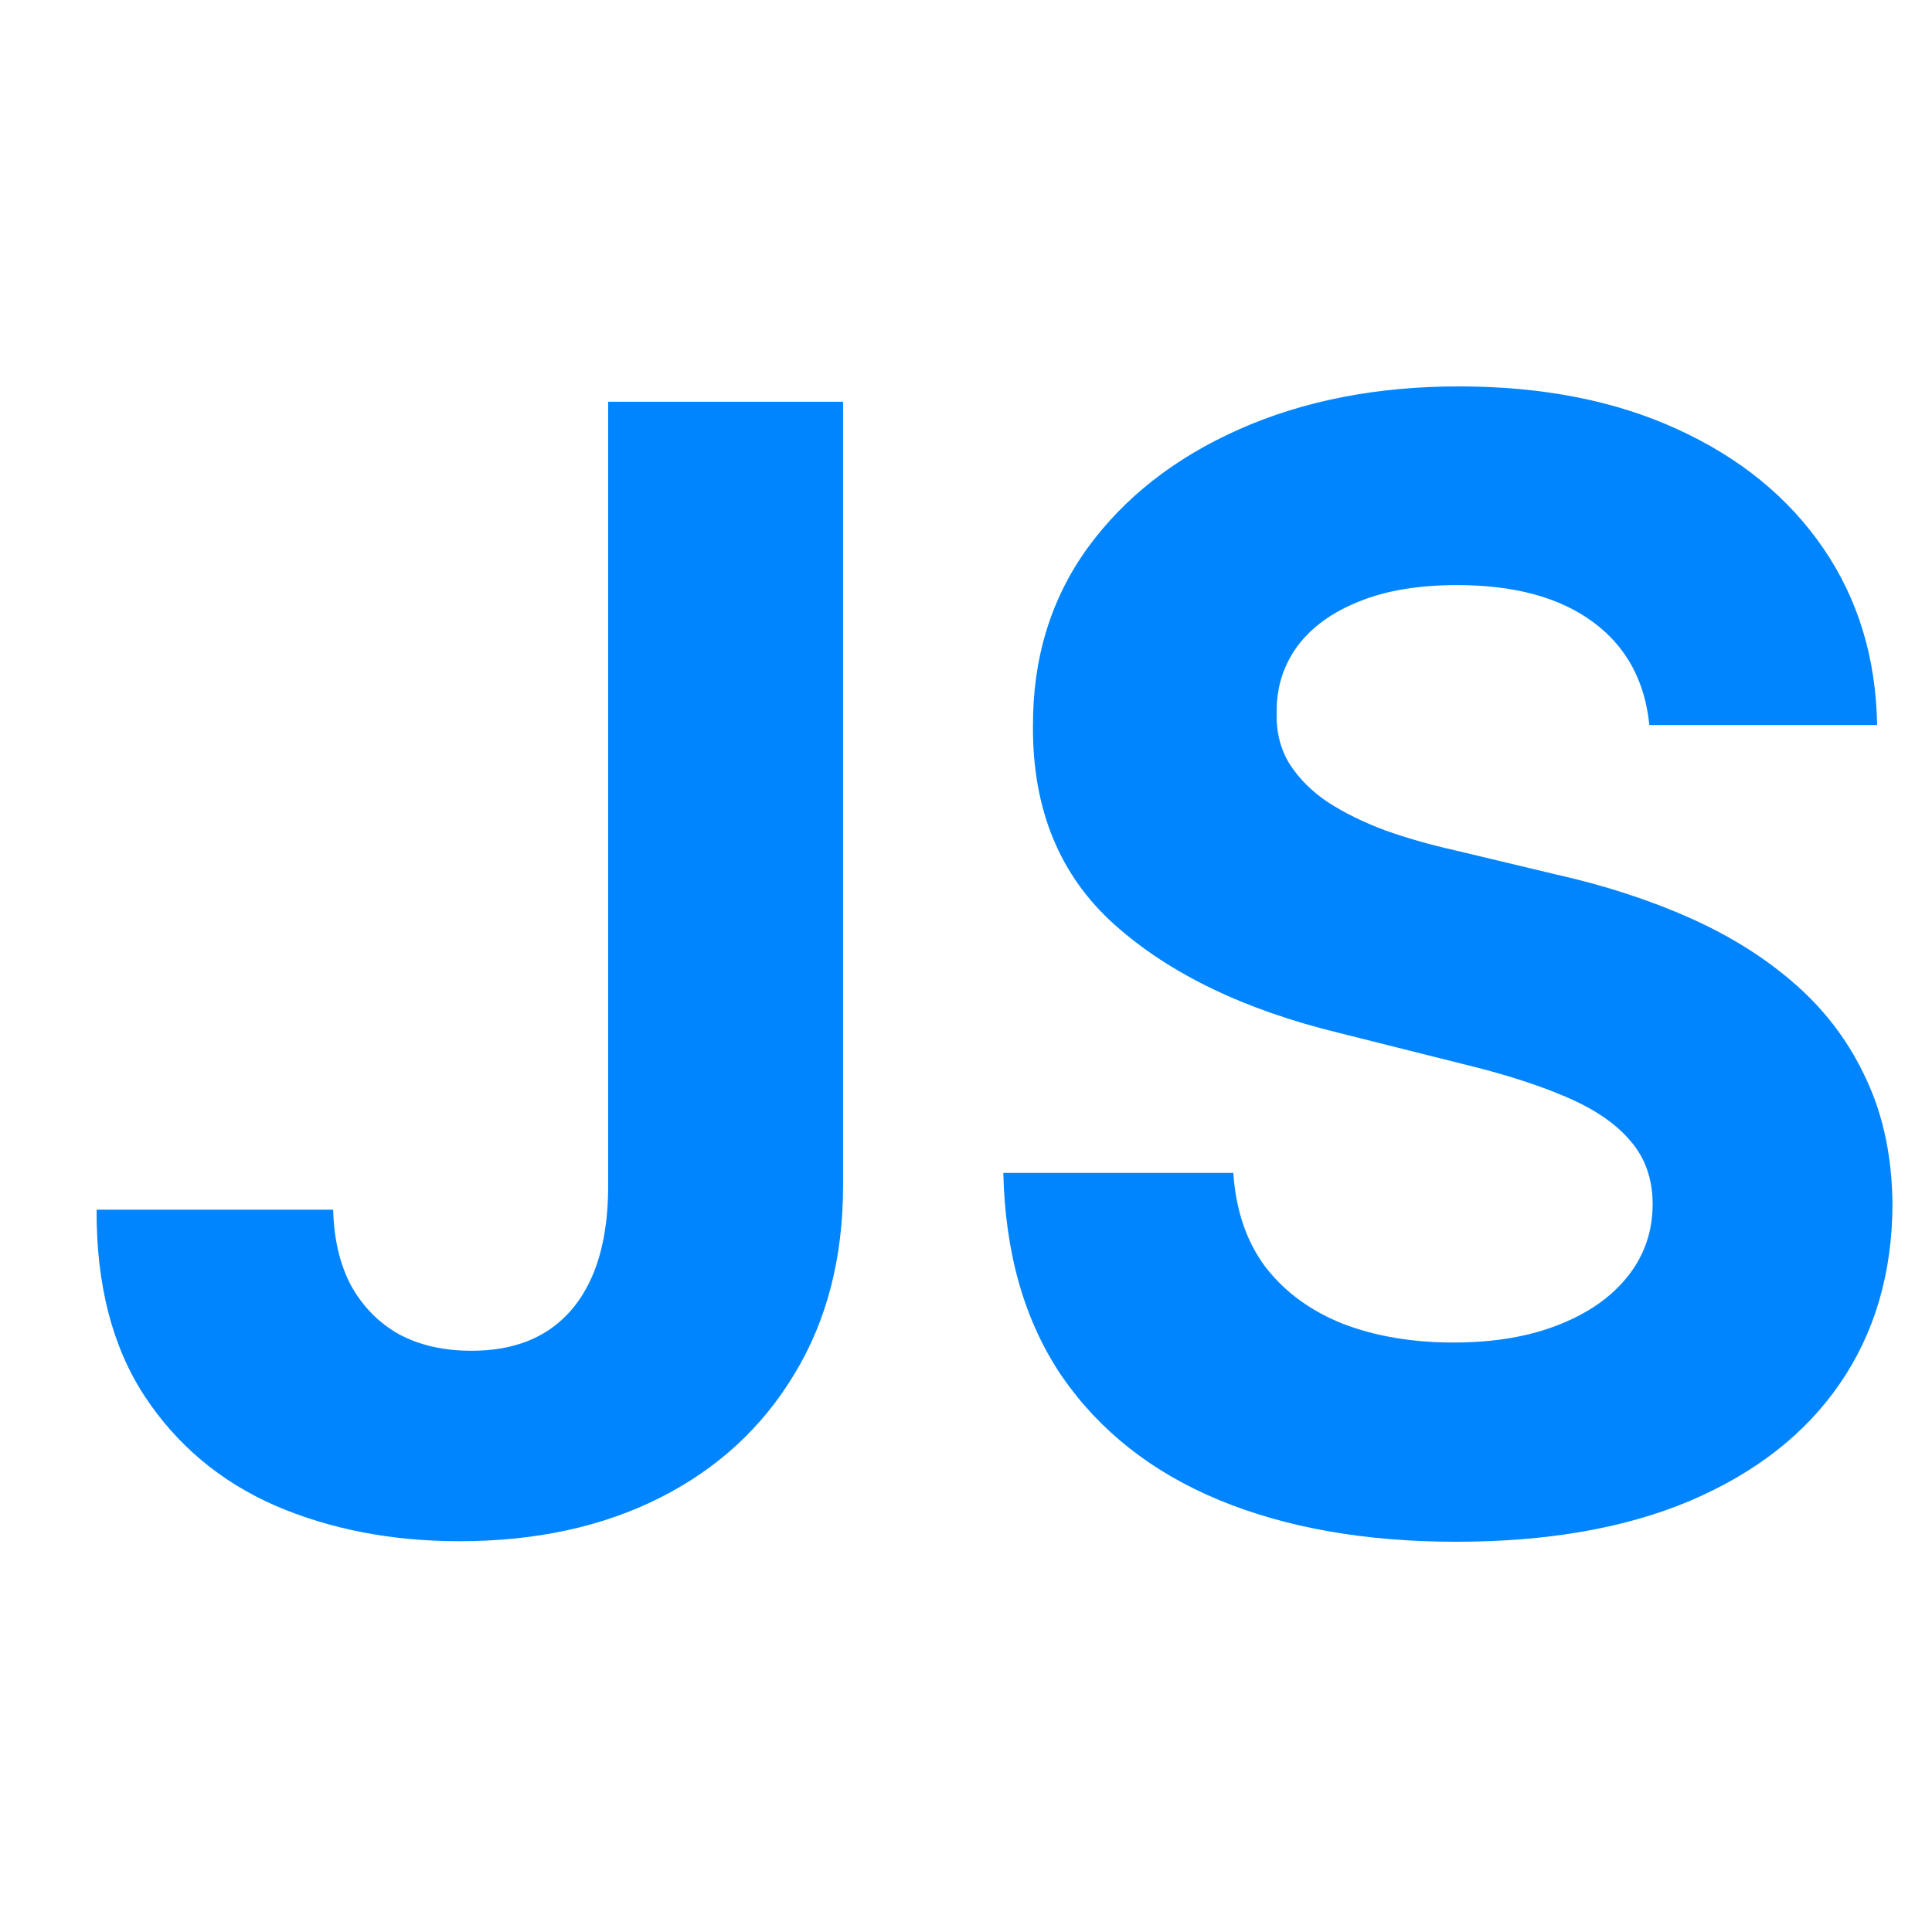 <svg width="100" height="100" viewBox="0 0 100 100" fill="none" xmlns="http://www.w3.org/2000/svg">
<path d="M31.478 20.796H43.637V61.364C43.637 65.114 42.794 68.371 41.108 71.136C39.442 73.901 37.121 76.032 34.148 77.528C31.175 79.025 27.718 79.773 23.779 79.773C20.275 79.773 17.093 79.157 14.233 77.926C11.392 76.676 9.139 74.782 7.472 72.244C5.805 69.688 4.981 66.477 5 62.614H17.245C17.282 64.148 17.595 65.464 18.182 66.562C18.788 67.642 19.612 68.475 20.654 69.062C21.714 69.631 22.964 69.915 24.404 69.915C25.919 69.915 27.197 69.593 28.239 68.949C29.3 68.286 30.105 67.32 30.654 66.051C31.203 64.782 31.478 63.22 31.478 61.364V20.796Z" fill="#0085FF"/>
<path d="M85.37 37.528C85.142 35.237 84.167 33.456 82.444 32.188C80.72 30.919 78.381 30.284 75.427 30.284C73.419 30.284 71.724 30.568 70.341 31.136C68.959 31.686 67.898 32.453 67.159 33.438C66.44 34.422 66.08 35.54 66.08 36.79C66.042 37.831 66.26 38.74 66.733 39.517C67.226 40.294 67.898 40.966 68.75 41.534C69.603 42.083 70.587 42.566 71.705 42.983C72.822 43.381 74.016 43.722 75.284 44.006L80.512 45.256C83.05 45.824 85.379 46.581 87.5 47.528C89.621 48.475 91.459 49.64 93.012 51.023C94.565 52.405 95.767 54.034 96.62 55.909C97.491 57.784 97.936 59.934 97.955 62.358C97.936 65.919 97.027 69.006 95.228 71.619C93.447 74.214 90.871 76.231 87.5 77.671C84.148 79.091 80.105 79.801 75.37 79.801C70.673 79.801 66.582 79.081 63.097 77.642C59.631 76.203 56.923 74.072 54.972 71.25C53.04 68.409 52.027 64.896 51.932 60.71H63.836C63.968 62.661 64.527 64.29 65.512 65.597C66.516 66.885 67.851 67.86 69.517 68.523C71.203 69.167 73.106 69.489 75.228 69.489C77.311 69.489 79.12 69.186 80.654 68.579C82.207 67.974 83.409 67.131 84.262 66.051C85.114 64.972 85.54 63.731 85.54 62.33C85.54 61.023 85.152 59.924 84.375 59.034C83.618 58.144 82.5 57.386 81.023 56.761C79.565 56.136 77.775 55.568 75.654 55.057L69.319 53.466C64.413 52.273 60.54 50.407 57.699 47.869C54.858 45.331 53.447 41.913 53.466 37.614C53.447 34.091 54.385 31.013 56.279 28.381C58.192 25.748 60.815 23.693 64.148 22.216C67.481 20.739 71.269 20 75.512 20C79.83 20 83.599 20.739 86.819 22.216C90.057 23.693 92.576 25.748 94.375 28.381C96.175 31.013 97.103 34.062 97.159 37.528H85.37Z" fill="#0085FF"/>
</svg>
